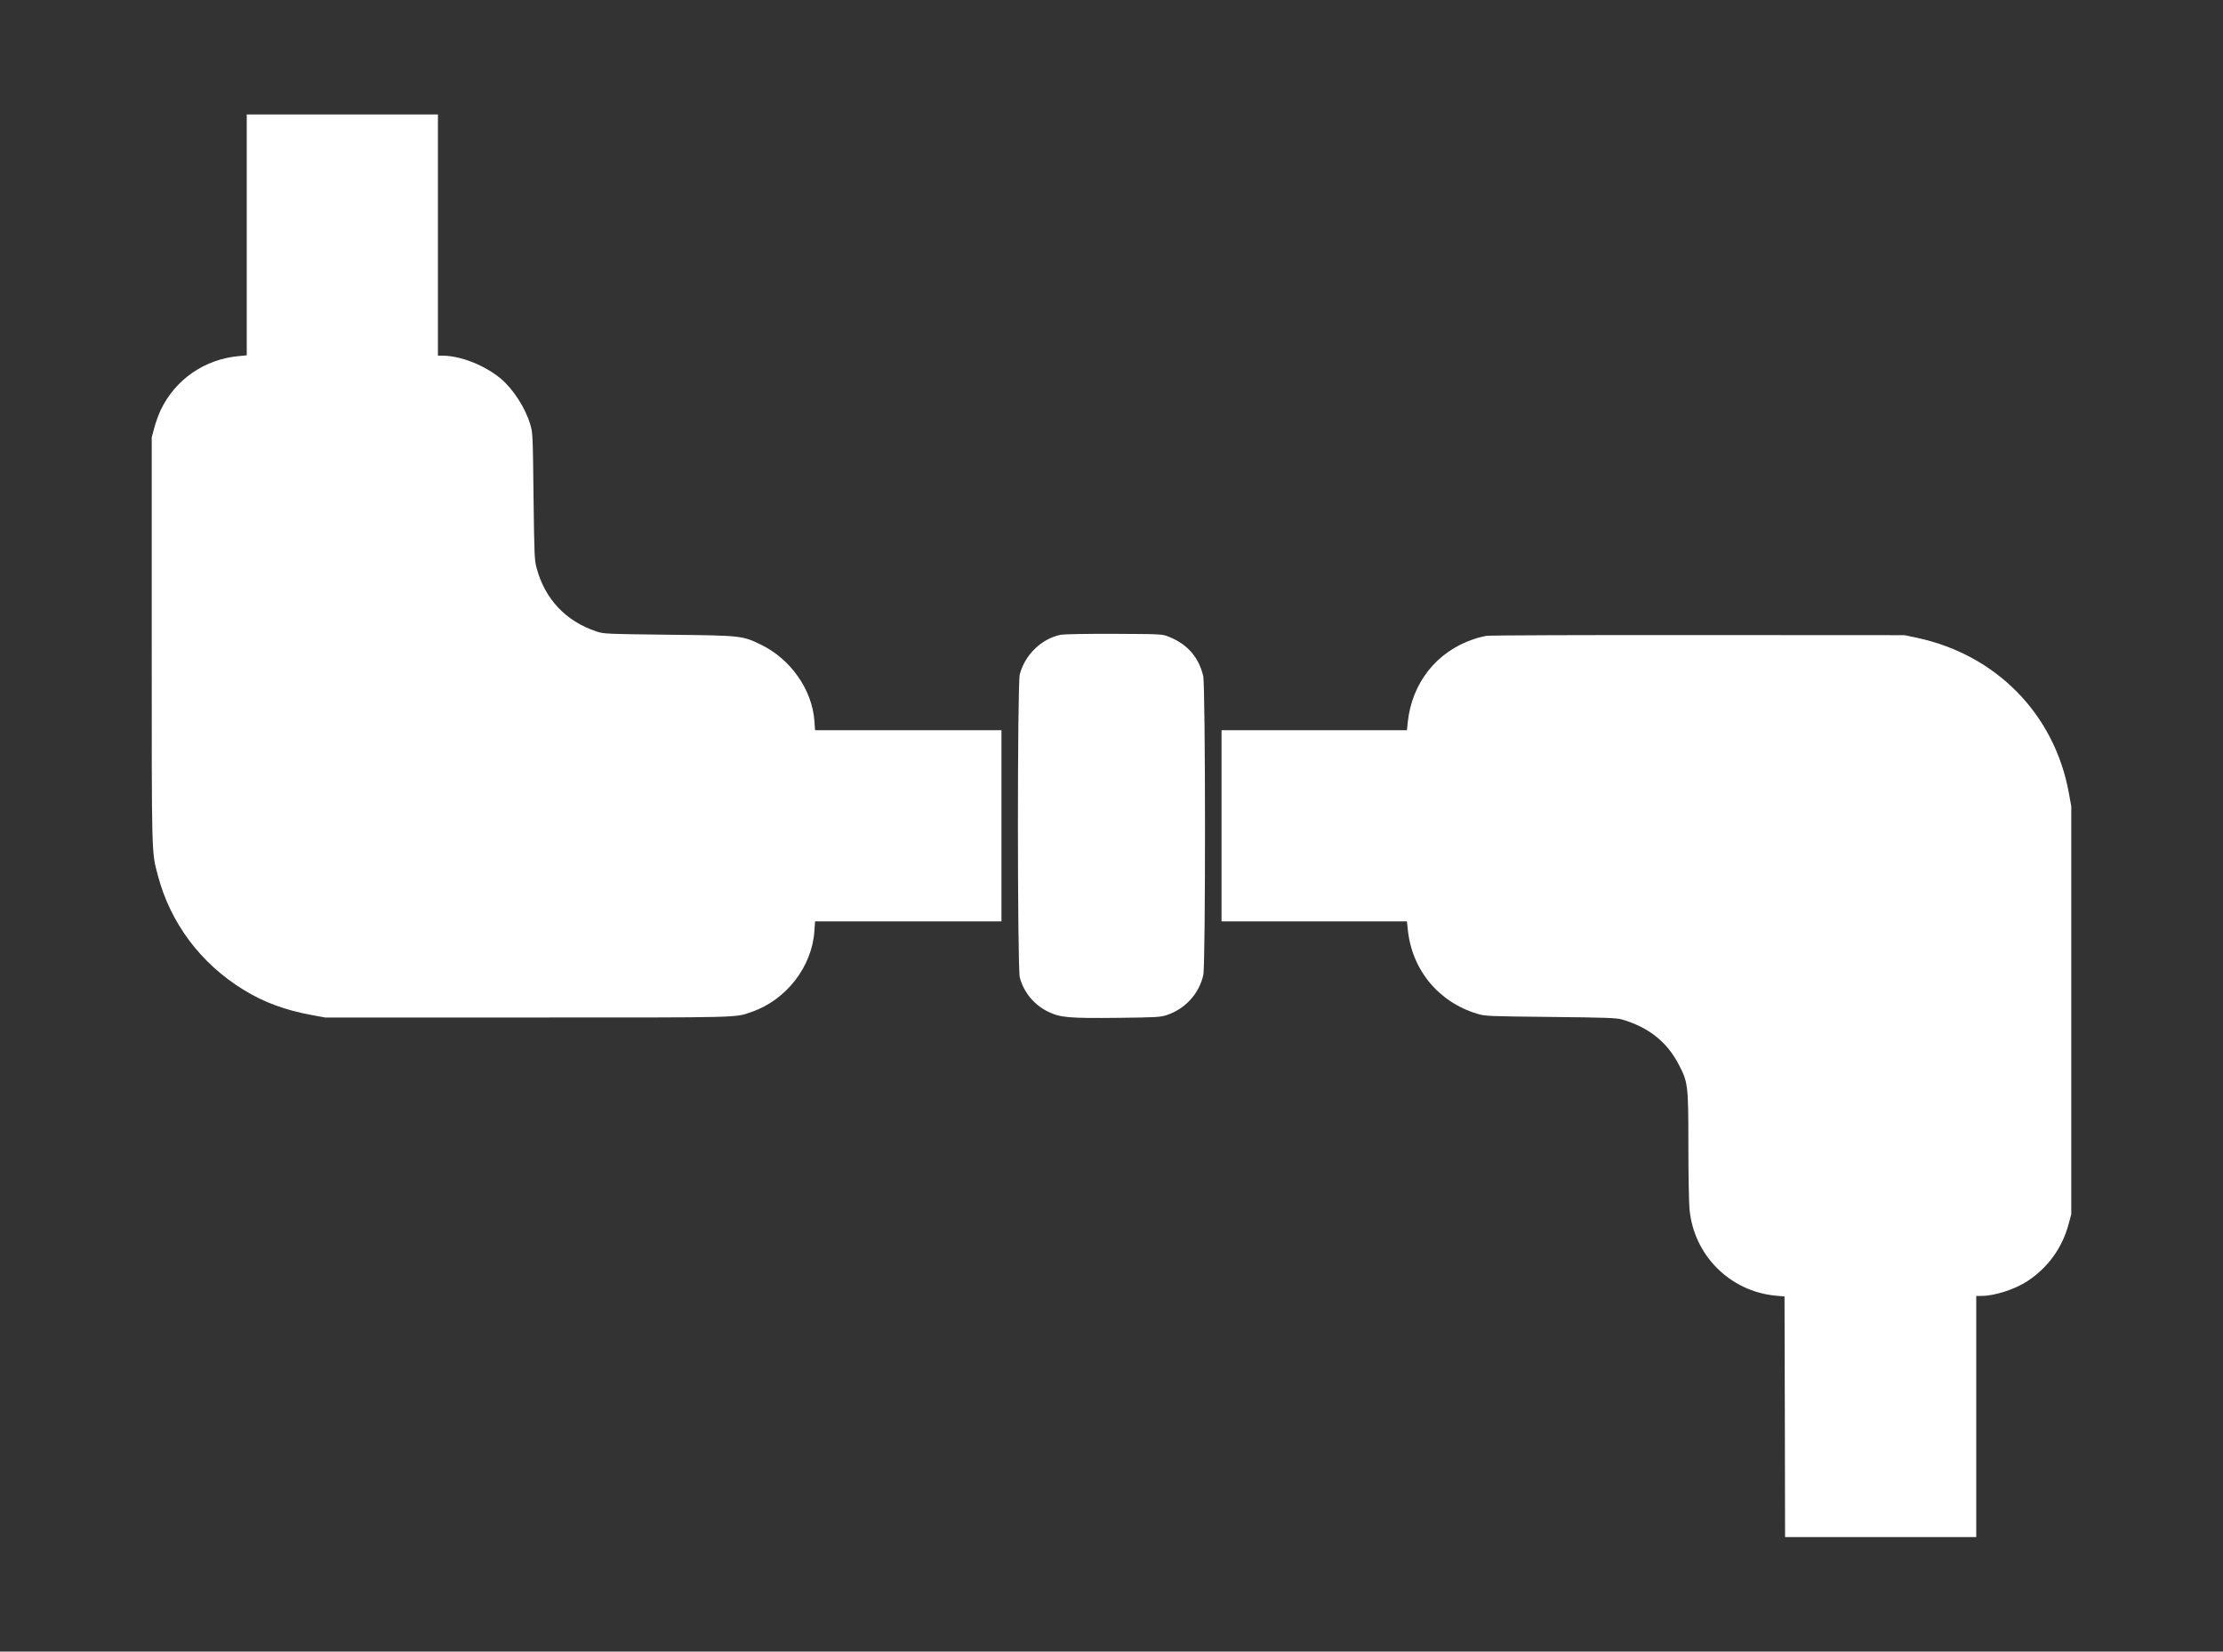 <?xml version="1.0" standalone="no"?>
<!DOCTYPE svg PUBLIC "-//W3C//DTD SVG 20010904//EN"
 "http://www.w3.org/TR/2001/REC-SVG-20010904/DTD/svg10.dtd">
<svg version="1.0" xmlns="http://www.w3.org/2000/svg"
 width="2000pt" height="1486pt" viewBox="0 0 2000 1486"
 preserveAspectRatio="xMidYMid meet">

<rect x="0" y="0" width="2000" height="1486" fill="#333333" stroke="none"/>

<g transform="translate(0,1486) scale(0.1,-0.1)"
fill="#ffffff" stroke="none">
<path d="M2220 12746 l0 -1083 -72 -7 c-308 -28 -572 -211 -703 -487 -19 -41
-45 -112 -57 -159 l-23 -85 0 -1830 c0 -1980 -2 -1892 55 -2111 113 -430 387
-795 773 -1031 180 -111 376 -183 612 -226 l120 -22 1825 0 c1961 0 1859 -3
2014 51 310 107 542 407 563 727 l6 87 838 0 839 0 0 860 0 860 -839 0 -838 0
-6 84 c-20 280 -214 557 -482 686 -166 81 -176 82 -830 89 -570 7 -581 7 -650
30 -272 90 -461 289 -536 566 -21 76 -22 107 -29 650 -6 551 -7 572 -29 645
-44 149 -153 318 -264 412 -145 121 -363 208 -529 208 l-38 0 0 1085 0 1085
-860 0 -860 0 0 -1084z"/>
<path d="M9545 9149 c-173 -34 -324 -180 -370 -356 -23 -87 -22 -2640 0 -2728
36 -135 129 -247 257 -309 108 -52 186 -59 633 -54 341 4 375 6 432 25 167 55
293 194 329 362 21 102 20 2597 -1 2689 -40 169 -143 287 -310 353 -60 24 -63
24 -490 26 -248 1 -451 -3 -480 -8z"/>
<path d="M13372 9139 c-29 -5 -80 -18 -114 -30 -334 -112 -557 -395 -593 -751
l-7 -68 -834 0 -834 0 0 -860 0 -860 834 0 834 0 7 -67 c35 -367 275 -659 627
-765 70 -21 94 -22 658 -28 495 -5 594 -9 640 -22 244 -71 408 -202 515 -409
82 -158 85 -185 85 -724 0 -258 5 -516 10 -572 37 -416 364 -743 777 -781 l78
-7 3 -1082 2 -1083 860 0 860 0 0 1085 0 1085 49 0 c116 0 299 59 410 132 186
122 316 301 373 518 l23 85 0 1835 0 1835 -22 121 c-129 709 -654 1244 -1369
1396 l-109 23 -1855 1 c-1040 1 -1878 -2 -1908 -7z"/>
</g>
</svg>
